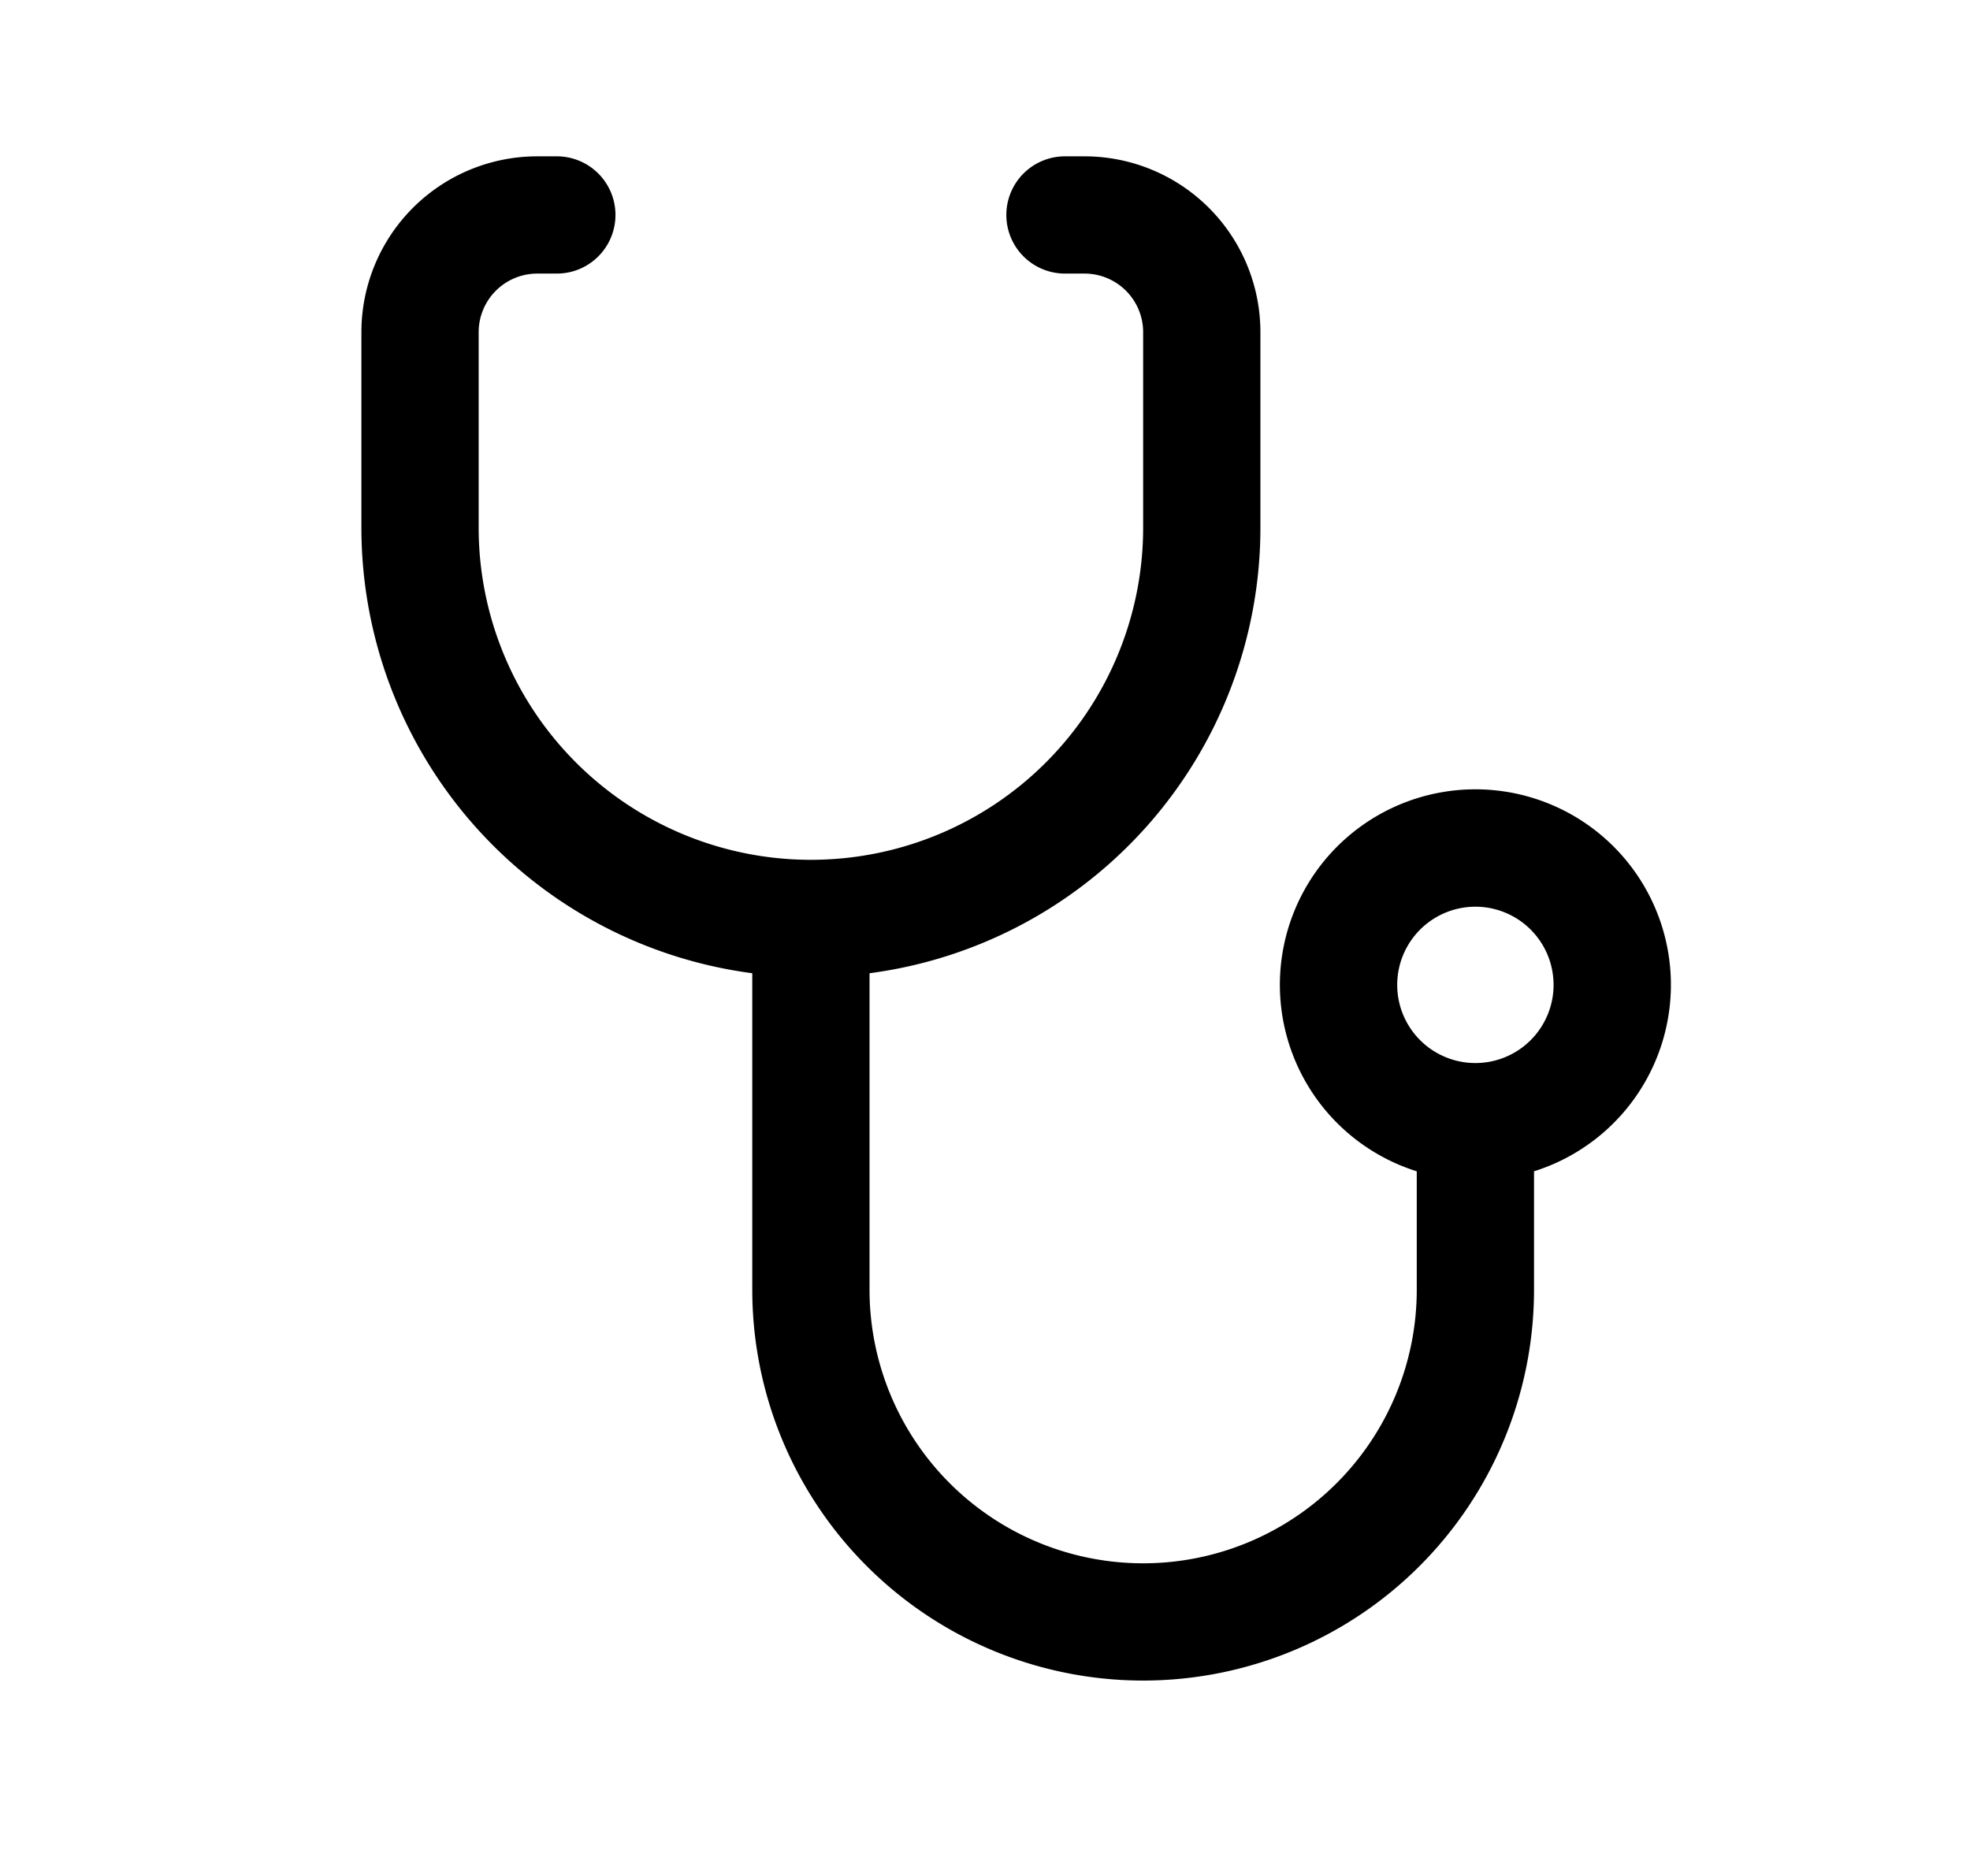 <svg xmlns="http://www.w3.org/2000/svg" width="1.05em" height="1em" viewBox="0 0 25 24"><path fill="currentColor" d="M6.773 3.5h.25a.75.75 0 0 0 0-1.5h-.25a2.25 2.25 0 0 0-2.25 2.25v2.5a5.75 5.75 0 0 0 5 5.701V16.5a5 5 0 1 0 10 0v-1.515a2.501 2.501 0 1 0-1.5 0V16.5a3.5 3.5 0 1 1-7 0v-4.049a5.75 5.75 0 0 0 5-5.701v-2.5A2.25 2.25 0 0 0 13.773 2h-.25a.75.75 0 0 0 0 1.5h.25a.75.75 0 0 1 .75.75v2.5a4.25 4.25 0 0 1-8.5 0v-2.5a.75.75 0 0 1 .75-.75m11 9.1a1 1 0 1 1 2 0a1 1 0 0 1-2 0"/></svg>